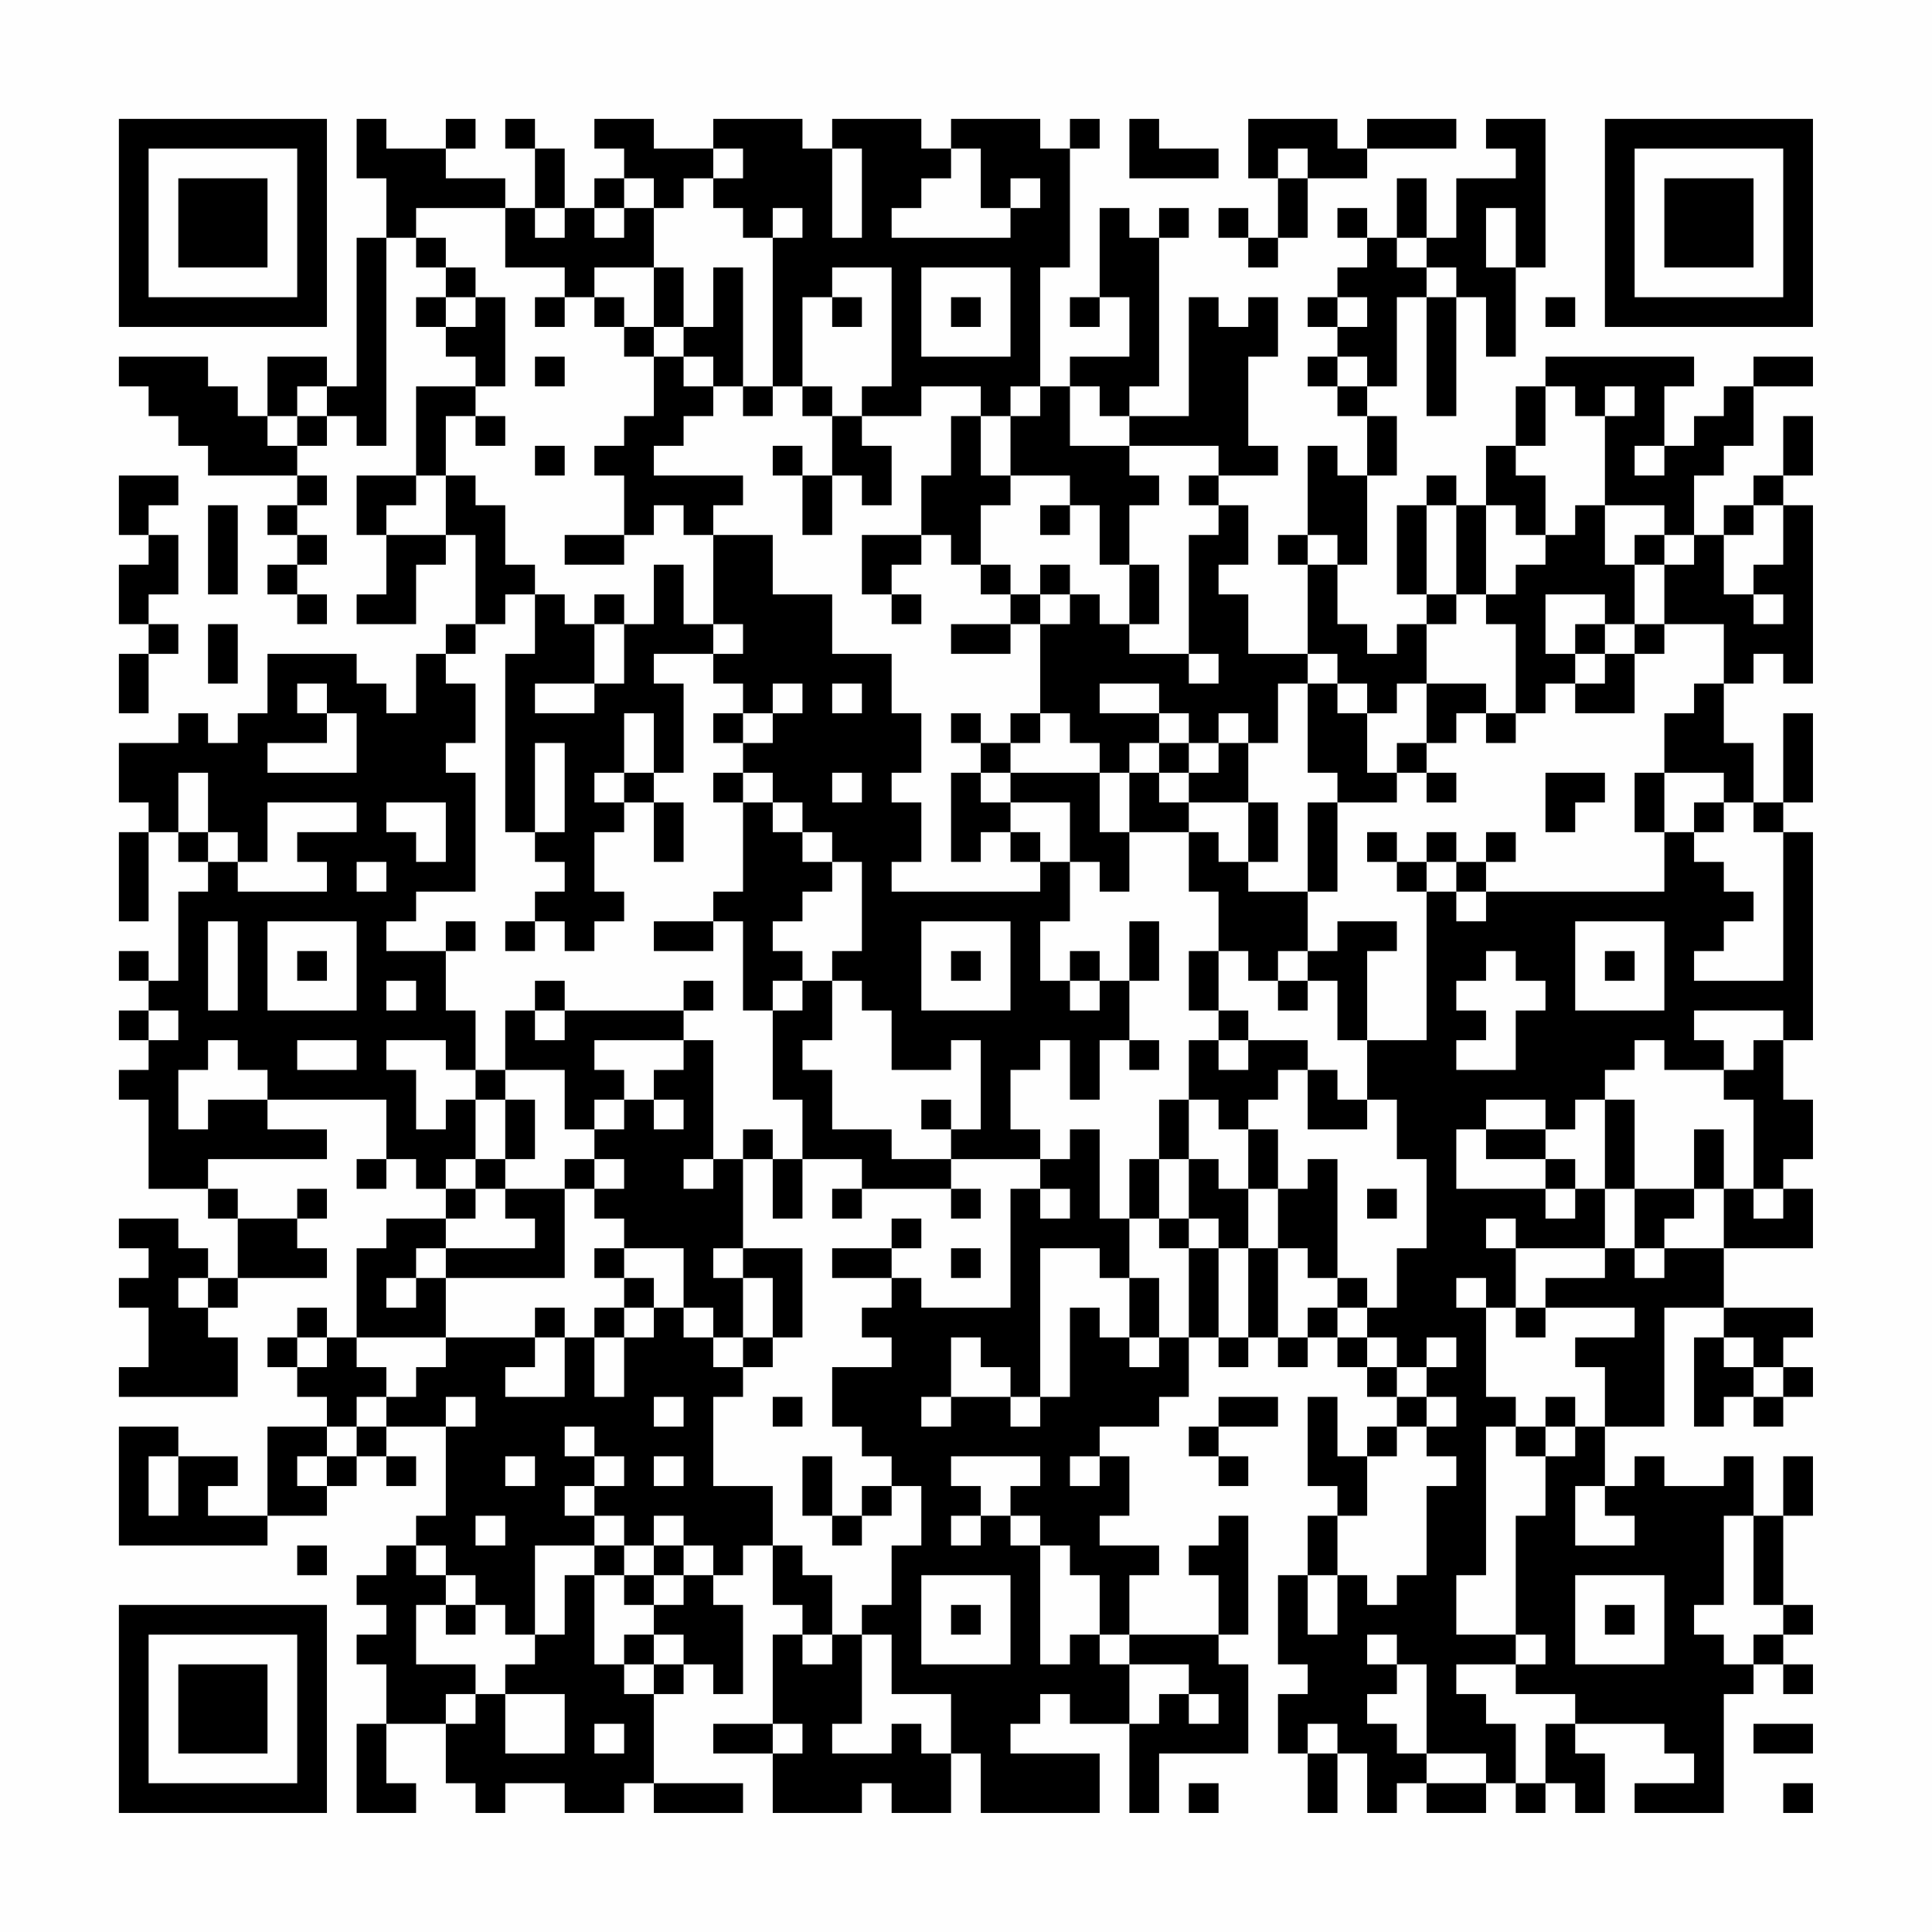 <?xml version="1.0" encoding="UTF-8"?>
<svg xmlns="http://www.w3.org/2000/svg" version="1.1" width="300" height="300" viewBox="0 0 300 300"><rect x="0" y="0" width="300" height="300" fill="#fefefe"/><g transform="scale(4.615)"><g transform="translate(4,4)"><path fill-rule="evenodd" d="M8 0L8 2L9 2L9 4L8 4L8 9L7 9L7 8L5 8L5 10L4 10L4 9L3 9L3 8L0 8L0 9L1 9L1 10L2 10L2 11L3 11L3 12L6 12L6 13L5 13L5 14L6 14L6 15L5 15L5 16L6 16L6 17L7 17L7 16L6 16L6 15L7 15L7 14L6 14L6 13L7 13L7 12L6 12L6 11L7 11L7 10L8 10L8 11L9 11L9 4L10 4L10 5L11 5L11 6L10 6L10 7L11 7L11 8L12 8L12 9L10 9L10 12L8 12L8 14L9 14L9 16L8 16L8 17L10 17L10 15L11 15L11 14L12 14L12 17L11 17L11 18L10 18L10 20L9 20L9 19L8 19L8 18L5 18L5 20L4 20L4 21L3 21L3 20L2 20L2 21L0 21L0 23L1 23L1 24L0 24L0 27L1 27L1 24L2 24L2 25L3 25L3 26L2 26L2 29L1 29L1 28L0 28L0 29L1 29L1 30L0 30L0 31L1 31L1 32L0 32L0 33L1 33L1 36L3 36L3 37L4 37L4 39L3 39L3 38L2 38L2 37L0 37L0 38L1 38L1 39L0 39L0 40L1 40L1 42L0 42L0 43L4 43L4 41L3 41L3 40L4 40L4 39L7 39L7 38L6 38L6 37L7 37L7 36L6 36L6 37L4 37L4 36L3 36L3 35L7 35L7 34L5 34L5 33L9 33L9 35L8 35L8 36L9 36L9 35L10 35L10 36L11 36L11 37L9 37L9 38L8 38L8 41L7 41L7 40L6 40L6 41L5 41L5 42L6 42L6 43L7 43L7 44L5 44L5 47L3 47L3 46L4 46L4 45L2 45L2 44L0 44L0 48L5 48L5 47L7 47L7 46L8 46L8 45L9 45L9 46L10 46L10 45L9 45L9 44L11 44L11 47L10 47L10 48L9 48L9 49L8 49L8 50L9 50L9 51L8 51L8 52L9 52L9 54L8 54L8 57L10 57L10 56L9 56L9 54L11 54L11 56L12 56L12 57L13 57L13 56L15 56L15 57L17 57L17 56L18 56L18 57L21 57L21 56L18 56L18 53L19 53L19 52L20 52L20 53L21 53L21 50L20 50L20 49L21 49L21 48L22 48L22 50L23 50L23 51L22 51L22 54L20 54L20 55L22 55L22 57L25 57L25 56L26 56L26 57L28 57L28 55L29 55L29 57L33 57L33 55L30 55L30 54L31 54L31 53L32 53L32 54L34 54L34 57L35 57L35 55L38 55L38 52L37 52L37 51L38 51L38 47L37 47L37 48L36 48L36 49L37 49L37 51L34 51L34 49L35 49L35 48L33 48L33 47L34 47L34 45L33 45L33 44L35 44L35 43L36 43L36 41L37 41L37 42L38 42L38 41L39 41L39 42L40 42L40 41L41 41L41 42L42 42L42 43L43 43L43 44L42 44L42 45L41 45L41 43L40 43L40 46L41 46L41 47L40 47L40 49L39 49L39 52L40 52L40 53L39 53L39 55L40 55L40 57L41 57L41 55L42 55L42 57L43 57L43 56L44 56L44 57L46 57L46 56L47 56L47 57L48 57L48 56L49 56L49 57L50 57L50 55L49 55L49 54L52 54L52 55L53 55L53 56L51 56L51 57L54 57L54 53L55 53L55 52L56 52L56 53L57 53L57 52L56 52L56 51L57 51L57 50L56 50L56 47L57 47L57 45L56 45L56 47L55 47L55 45L54 45L54 46L52 46L52 45L51 45L51 46L50 46L50 44L52 44L52 40L54 40L54 41L53 41L53 44L54 44L54 43L55 43L55 44L56 44L56 43L57 43L57 42L56 42L56 41L57 41L57 40L54 40L54 38L57 38L57 36L56 36L56 35L57 35L57 33L56 33L56 31L57 31L57 24L56 24L56 23L57 23L57 20L56 20L56 23L55 23L55 21L54 21L54 19L55 19L55 18L56 18L56 19L57 19L57 13L56 13L56 12L57 12L57 10L56 10L56 12L55 12L55 13L54 13L54 14L53 14L53 12L54 12L54 11L55 11L55 9L57 9L57 8L55 8L55 9L54 9L54 10L53 10L53 11L52 11L52 9L53 9L53 8L48 8L48 9L47 9L47 11L46 11L46 13L45 13L45 12L44 12L44 13L43 13L43 16L44 16L44 17L43 17L43 18L42 18L42 17L41 17L41 15L42 15L42 12L43 12L43 10L42 10L42 9L43 9L43 6L44 6L44 10L45 10L45 6L46 6L46 8L47 8L47 5L48 5L48 0L46 0L46 1L47 1L47 2L45 2L45 4L44 4L44 2L43 2L43 4L42 4L42 3L41 3L41 4L42 4L42 5L41 5L41 6L40 6L40 7L41 7L41 8L40 8L40 9L41 9L41 10L42 10L42 12L41 12L41 11L40 11L40 14L39 14L39 15L40 15L40 18L38 18L38 16L37 16L37 15L38 15L38 13L37 13L37 12L39 12L39 11L38 11L38 8L39 8L39 6L38 6L38 7L37 7L37 6L36 6L36 10L34 10L34 9L35 9L35 4L36 4L36 3L35 3L35 4L34 4L34 3L33 3L33 6L32 6L32 7L33 7L33 6L34 6L34 8L32 8L32 9L31 9L31 5L32 5L32 1L33 1L33 0L32 0L32 1L31 1L31 0L28 0L28 1L27 1L27 0L24 0L24 1L23 1L23 0L20 0L20 1L18 1L18 0L16 0L16 1L17 1L17 2L16 2L16 3L15 3L15 1L14 1L14 0L13 0L13 1L14 1L14 3L13 3L13 2L11 2L11 1L12 1L12 0L11 0L11 1L9 1L9 0ZM34 0L34 2L37 2L37 1L35 1L35 0ZM38 0L38 2L39 2L39 4L38 4L38 3L37 3L37 4L38 4L38 5L39 5L39 4L40 4L40 2L42 2L42 1L45 1L45 0L42 0L42 1L41 1L41 0ZM20 1L20 2L19 2L19 3L18 3L18 2L17 2L17 3L16 3L16 4L17 4L17 3L18 3L18 5L16 5L16 6L15 6L15 5L13 5L13 3L10 3L10 4L11 4L11 5L12 5L12 6L11 6L11 7L12 7L12 6L13 6L13 9L12 9L12 10L11 10L11 12L10 12L10 13L9 13L9 14L11 14L11 12L12 12L12 13L13 13L13 15L14 15L14 16L13 16L13 17L12 17L12 18L11 18L11 19L12 19L12 21L11 21L11 22L12 22L12 26L10 26L10 27L9 27L9 28L11 28L11 30L12 30L12 32L11 32L11 31L9 31L9 32L10 32L10 34L11 34L11 33L12 33L12 35L11 35L11 36L12 36L12 37L11 37L11 38L10 38L10 39L9 39L9 40L10 40L10 39L11 39L11 41L8 41L8 42L9 42L9 43L8 43L8 44L7 44L7 45L6 45L6 46L7 46L7 45L8 45L8 44L9 44L9 43L10 43L10 42L11 42L11 41L14 41L14 42L13 42L13 43L15 43L15 41L16 41L16 43L17 43L17 41L18 41L18 40L19 40L19 41L20 41L20 42L21 42L21 43L20 43L20 46L22 46L22 48L23 48L23 49L24 49L24 51L23 51L23 52L24 52L24 51L25 51L25 54L24 54L24 55L26 55L26 54L27 54L27 55L28 55L28 53L26 53L26 51L25 51L25 50L26 50L26 48L27 48L27 46L26 46L26 45L25 45L25 44L24 44L24 42L26 42L26 41L25 41L25 40L26 40L26 39L27 39L27 40L30 40L30 36L31 36L31 37L32 37L32 36L31 36L31 35L32 35L32 34L33 34L33 37L34 37L34 39L33 39L33 38L31 38L31 43L30 43L30 42L29 42L29 41L28 41L28 43L27 43L27 44L28 44L28 43L30 43L30 44L31 44L31 43L32 43L32 40L33 40L33 41L34 41L34 42L35 42L35 41L36 41L36 38L37 38L37 41L38 41L38 38L39 38L39 41L40 41L40 40L41 40L41 41L42 41L42 42L43 42L43 43L44 43L44 44L43 44L43 45L42 45L42 47L41 47L41 49L40 49L40 51L41 51L41 49L42 49L42 50L43 50L43 49L44 49L44 46L45 46L45 45L44 45L44 44L45 44L45 43L44 43L44 42L45 42L45 41L44 41L44 42L43 42L43 41L42 41L42 40L43 40L43 38L44 38L44 35L43 35L43 33L42 33L42 31L44 31L44 26L45 26L45 27L46 27L46 26L52 26L52 24L53 24L53 25L54 25L54 26L55 26L55 27L54 27L54 28L53 28L53 29L56 29L56 24L55 24L55 23L54 23L54 22L52 22L52 20L53 20L53 19L54 19L54 17L52 17L52 15L53 15L53 14L52 14L52 13L50 13L50 10L51 10L51 9L50 9L50 10L49 10L49 9L48 9L48 11L47 11L47 12L48 12L48 14L47 14L47 13L46 13L46 16L45 16L45 13L44 13L44 16L45 16L45 17L44 17L44 19L43 19L43 20L42 20L42 19L41 19L41 18L40 18L40 19L39 19L39 21L38 21L38 20L37 20L37 21L36 21L36 20L35 20L35 19L33 19L33 20L35 20L35 21L34 21L34 22L33 22L33 21L32 21L32 20L31 20L31 17L32 17L32 16L33 16L33 17L34 17L34 18L36 18L36 19L37 19L37 18L36 18L36 14L37 14L37 13L36 13L36 12L37 12L37 11L34 11L34 10L33 10L33 9L32 9L32 11L34 11L34 12L35 12L35 13L34 13L34 15L33 15L33 13L32 13L32 12L30 12L30 10L31 10L31 9L30 9L30 10L29 10L29 9L27 9L27 10L25 10L25 9L26 9L26 5L24 5L24 6L23 6L23 9L22 9L22 4L23 4L23 3L22 3L22 4L21 4L21 3L20 3L20 2L21 2L21 1ZM24 1L24 4L25 4L25 1ZM28 1L28 2L27 2L27 3L26 3L26 4L30 4L30 3L31 3L31 2L30 2L30 3L29 3L29 1ZM39 1L39 2L40 2L40 1ZM14 3L14 4L15 4L15 3ZM46 3L46 5L47 5L47 3ZM43 4L43 5L44 5L44 6L45 6L45 5L44 5L44 4ZM18 5L18 7L17 7L17 6L16 6L16 7L17 7L17 8L18 8L18 10L17 10L17 11L16 11L16 12L17 12L17 14L15 14L15 15L17 15L17 14L18 14L18 13L19 13L19 14L20 14L20 17L19 17L19 15L18 15L18 17L17 17L17 16L16 16L16 17L15 17L15 16L14 16L14 18L13 18L13 24L14 24L14 25L15 25L15 26L14 26L14 27L13 27L13 28L14 28L14 27L15 27L15 28L16 28L16 27L17 27L17 26L16 26L16 24L17 24L17 23L18 23L18 25L19 25L19 23L18 23L18 22L19 22L19 19L18 19L18 18L20 18L20 19L21 19L21 20L20 20L20 21L21 21L21 22L20 22L20 23L21 23L21 26L20 26L20 27L18 27L18 28L20 28L20 27L21 27L21 30L22 30L22 33L23 33L23 35L22 35L22 34L21 34L21 35L20 35L20 31L19 31L19 30L20 30L20 29L19 29L19 30L15 30L15 29L14 29L14 30L13 30L13 32L12 32L12 33L13 33L13 35L12 35L12 36L13 36L13 37L14 37L14 38L11 38L11 39L15 39L15 36L16 36L16 37L17 37L17 38L16 38L16 39L17 39L17 40L16 40L16 41L17 41L17 40L18 40L18 39L17 39L17 38L19 38L19 40L20 40L20 41L21 41L21 42L22 42L22 41L23 41L23 38L21 38L21 35L22 35L22 37L23 37L23 35L25 35L25 36L24 36L24 37L25 37L25 36L28 36L28 37L29 37L29 36L28 36L28 35L31 35L31 34L30 34L30 32L31 32L31 31L32 31L32 33L33 33L33 31L34 31L34 32L35 32L35 31L34 31L34 29L35 29L35 27L34 27L34 29L33 29L33 28L32 28L32 29L31 29L31 27L32 27L32 25L33 25L33 26L34 26L34 24L36 24L36 26L37 26L37 28L36 28L36 30L37 30L37 31L36 31L36 33L35 33L35 35L34 35L34 37L35 37L35 38L36 38L36 37L37 37L37 38L38 38L38 36L39 36L39 38L40 38L40 39L41 39L41 40L42 40L42 39L41 39L41 35L40 35L40 36L39 36L39 34L38 34L38 33L39 33L39 32L40 32L40 34L42 34L42 33L41 33L41 32L40 32L40 31L38 31L38 30L37 30L37 28L38 28L38 29L39 29L39 30L40 30L40 29L41 29L41 31L42 31L42 28L43 28L43 27L41 27L41 28L40 28L40 26L41 26L41 23L43 23L43 22L44 22L44 23L45 23L45 22L44 22L44 21L45 21L45 20L46 20L46 21L47 21L47 20L48 20L48 19L49 19L49 20L51 20L51 18L52 18L52 17L51 17L51 15L52 15L52 14L51 14L51 15L50 15L50 13L49 13L49 14L48 14L48 15L47 15L47 16L46 16L46 17L47 17L47 20L46 20L46 19L44 19L44 21L43 21L43 22L42 22L42 20L41 20L41 19L40 19L40 22L41 22L41 23L40 23L40 26L38 26L38 25L39 25L39 23L38 23L38 21L37 21L37 22L36 22L36 21L35 21L35 22L34 22L34 24L33 24L33 22L30 22L30 21L31 21L31 20L30 20L30 21L29 21L29 20L28 20L28 21L29 21L29 22L28 22L28 25L29 25L29 24L30 24L30 25L31 25L31 26L26 26L26 25L27 25L27 23L26 23L26 22L27 22L27 20L26 20L26 18L24 18L24 16L22 16L22 14L20 14L20 13L21 13L21 12L18 12L18 11L19 11L19 10L20 10L20 9L21 9L21 10L22 10L22 9L21 9L21 5L20 5L20 7L19 7L19 5ZM27 5L27 8L30 8L30 5ZM14 6L14 7L15 7L15 6ZM24 6L24 7L25 7L25 6ZM28 6L28 7L29 7L29 6ZM41 6L41 7L42 7L42 6ZM48 6L48 7L49 7L49 6ZM18 7L18 8L19 8L19 9L20 9L20 8L19 8L19 7ZM14 8L14 9L15 9L15 8ZM41 8L41 9L42 9L42 8ZM6 9L6 10L5 10L5 11L6 11L6 10L7 10L7 9ZM23 9L23 10L24 10L24 12L23 12L23 11L22 11L22 12L23 12L23 14L24 14L24 12L25 12L25 13L26 13L26 11L25 11L25 10L24 10L24 9ZM12 10L12 11L13 11L13 10ZM28 10L28 12L27 12L27 14L25 14L25 16L26 16L26 17L27 17L27 16L26 16L26 15L27 15L27 14L28 14L28 15L29 15L29 16L30 16L30 17L28 17L28 18L30 18L30 17L31 17L31 16L32 16L32 15L31 15L31 16L30 16L30 15L29 15L29 13L30 13L30 12L29 12L29 10ZM14 11L14 12L15 12L15 11ZM51 11L51 12L52 12L52 11ZM0 12L0 14L1 14L1 15L0 15L0 17L1 17L1 18L0 18L0 20L1 20L1 18L2 18L2 17L1 17L1 16L2 16L2 14L1 14L1 13L2 13L2 12ZM3 13L3 16L4 16L4 13ZM31 13L31 14L32 14L32 13ZM55 13L55 14L54 14L54 16L55 16L55 17L56 17L56 16L55 16L55 15L56 15L56 13ZM40 14L40 15L41 15L41 14ZM34 15L34 17L35 17L35 15ZM48 16L48 18L49 18L49 19L50 19L50 18L51 18L51 17L50 17L50 16ZM3 17L3 19L4 19L4 17ZM16 17L16 19L14 19L14 20L16 20L16 19L17 19L17 17ZM20 17L20 18L21 18L21 17ZM49 17L49 18L50 18L50 17ZM6 19L6 20L7 20L7 21L5 21L5 22L8 22L8 20L7 20L7 19ZM22 19L22 20L21 20L21 21L22 21L22 20L23 20L23 19ZM24 19L24 20L25 20L25 19ZM17 20L17 22L16 22L16 23L17 23L17 22L18 22L18 20ZM14 21L14 24L15 24L15 21ZM2 22L2 24L3 24L3 25L4 25L4 26L7 26L7 25L6 25L6 24L8 24L8 23L5 23L5 25L4 25L4 24L3 24L3 22ZM21 22L21 23L22 23L22 24L23 24L23 25L24 25L24 26L23 26L23 27L22 27L22 28L23 28L23 29L22 29L22 30L23 30L23 29L24 29L24 31L23 31L23 32L24 32L24 34L26 34L26 35L28 35L28 34L29 34L29 31L28 31L28 32L26 32L26 30L25 30L25 29L24 29L24 28L25 28L25 25L24 25L24 24L23 24L23 23L22 23L22 22ZM24 22L24 23L25 23L25 22ZM29 22L29 23L30 23L30 24L31 24L31 25L32 25L32 23L30 23L30 22ZM35 22L35 23L36 23L36 24L37 24L37 25L38 25L38 23L36 23L36 22ZM48 22L48 24L49 24L49 23L50 23L50 22ZM51 22L51 24L52 24L52 22ZM9 23L9 24L10 24L10 25L11 25L11 23ZM53 23L53 24L54 24L54 23ZM42 24L42 25L43 25L43 26L44 26L44 25L45 25L45 26L46 26L46 25L47 25L47 24L46 24L46 25L45 25L45 24L44 24L44 25L43 25L43 24ZM8 25L8 26L9 26L9 25ZM3 27L3 30L4 30L4 27ZM5 27L5 30L8 30L8 27ZM11 27L11 28L12 28L12 27ZM27 27L27 30L30 30L30 27ZM49 27L49 30L52 30L52 27ZM6 28L6 29L7 29L7 28ZM28 28L28 29L29 29L29 28ZM39 28L39 29L40 29L40 28ZM46 28L46 29L45 29L45 30L46 30L46 31L45 31L45 32L47 32L47 30L48 30L48 29L47 29L47 28ZM50 28L50 29L51 29L51 28ZM9 29L9 30L10 30L10 29ZM32 29L32 30L33 30L33 29ZM1 30L1 31L2 31L2 30ZM14 30L14 31L15 31L15 30ZM53 30L53 31L54 31L54 32L52 32L52 31L51 31L51 32L50 32L50 33L49 33L49 34L48 34L48 33L46 33L46 34L45 34L45 36L48 36L48 37L49 37L49 36L50 36L50 38L47 38L47 37L46 37L46 38L47 38L47 40L46 40L46 39L45 39L45 40L46 40L46 43L47 43L47 44L46 44L46 49L45 49L45 51L47 51L47 52L45 52L45 53L46 53L46 54L47 54L47 56L48 56L48 54L49 54L49 53L47 53L47 52L48 52L48 51L47 51L47 47L48 47L48 45L49 45L49 44L50 44L50 42L49 42L49 41L51 41L51 40L48 40L48 39L50 39L50 38L51 38L51 39L52 39L52 38L54 38L54 36L55 36L55 37L56 37L56 36L55 36L55 33L54 33L54 32L55 32L55 31L56 31L56 30ZM3 31L3 32L2 32L2 34L3 34L3 33L5 33L5 32L4 32L4 31ZM6 31L6 32L8 32L8 31ZM16 31L16 32L17 32L17 33L16 33L16 34L15 34L15 32L13 32L13 33L14 33L14 35L13 35L13 36L15 36L15 35L16 35L16 36L17 36L17 35L16 35L16 34L17 34L17 33L18 33L18 34L19 34L19 33L18 33L18 32L19 32L19 31ZM37 31L37 32L38 32L38 31ZM27 33L27 34L28 34L28 33ZM36 33L36 35L35 35L35 37L36 37L36 35L37 35L37 36L38 36L38 34L37 34L37 33ZM50 33L50 36L51 36L51 38L52 38L52 37L53 37L53 36L54 36L54 34L53 34L53 36L51 36L51 33ZM46 34L46 35L48 35L48 36L49 36L49 35L48 35L48 34ZM19 35L19 36L20 36L20 35ZM42 36L42 37L43 37L43 36ZM26 37L26 38L24 38L24 39L26 39L26 38L27 38L27 37ZM20 38L20 39L21 39L21 41L22 41L22 39L21 39L21 38ZM28 38L28 39L29 39L29 38ZM2 39L2 40L3 40L3 39ZM34 39L34 41L35 41L35 39ZM14 40L14 41L15 41L15 40ZM47 40L47 41L48 41L48 40ZM6 41L6 42L7 42L7 41ZM54 41L54 42L55 42L55 43L56 43L56 42L55 42L55 41ZM11 43L11 44L12 44L12 43ZM18 43L18 44L19 44L19 43ZM22 43L22 44L23 44L23 43ZM37 43L37 44L36 44L36 45L37 45L37 46L38 46L38 45L37 45L37 44L39 44L39 43ZM48 43L48 44L47 44L47 45L48 45L48 44L49 44L49 43ZM15 44L15 45L16 45L16 46L15 46L15 47L16 47L16 48L14 48L14 51L13 51L13 50L12 50L12 49L11 49L11 48L10 48L10 49L11 49L11 50L10 50L10 52L12 52L12 53L11 53L11 54L12 54L12 53L13 53L13 55L15 55L15 53L13 53L13 52L14 52L14 51L15 51L15 49L16 49L16 52L17 52L17 53L18 53L18 52L19 52L19 51L18 51L18 50L19 50L19 49L20 49L20 48L19 48L19 47L18 47L18 48L17 48L17 47L16 47L16 46L17 46L17 45L16 45L16 44ZM1 45L1 47L2 47L2 45ZM13 45L13 46L14 46L14 45ZM18 45L18 46L19 46L19 45ZM23 45L23 47L24 47L24 48L25 48L25 47L26 47L26 46L25 46L25 47L24 47L24 45ZM28 45L28 46L29 46L29 47L28 47L28 48L29 48L29 47L30 47L30 48L31 48L31 52L32 52L32 51L33 51L33 52L34 52L34 54L35 54L35 53L36 53L36 54L37 54L37 53L36 53L36 52L34 52L34 51L33 51L33 49L32 49L32 48L31 48L31 47L30 47L30 46L31 46L31 45ZM32 45L32 46L33 46L33 45ZM49 46L49 48L51 48L51 47L50 47L50 46ZM12 47L12 48L13 48L13 47ZM54 47L54 50L53 50L53 51L54 51L54 52L55 52L55 51L56 51L56 50L55 50L55 47ZM6 48L6 49L7 49L7 48ZM16 48L16 49L17 49L17 50L18 50L18 49L19 49L19 48L18 48L18 49L17 49L17 48ZM27 49L27 52L30 52L30 49ZM49 49L49 52L52 52L52 49ZM11 50L11 51L12 51L12 50ZM28 50L28 51L29 51L29 50ZM50 50L50 51L51 51L51 50ZM17 51L17 52L18 52L18 51ZM42 51L42 52L43 52L43 53L42 53L42 54L43 54L43 55L44 55L44 56L46 56L46 55L44 55L44 52L43 52L43 51ZM16 54L16 55L17 55L17 54ZM22 54L22 55L23 55L23 54ZM40 54L40 55L41 55L41 54ZM55 54L55 55L57 55L57 54ZM36 56L36 57L37 57L37 56ZM56 56L56 57L57 57L57 56ZM0 0L0 7L7 7L7 0ZM1 1L1 6L6 6L6 1ZM2 2L2 5L5 5L5 2ZM50 0L50 7L57 7L57 0ZM51 1L51 6L56 6L56 1ZM52 2L52 5L55 5L55 2ZM0 50L0 57L7 57L7 50ZM1 51L1 56L6 56L6 51ZM2 52L2 55L5 55L5 52Z" fill="#000000"/></g></g></svg>
